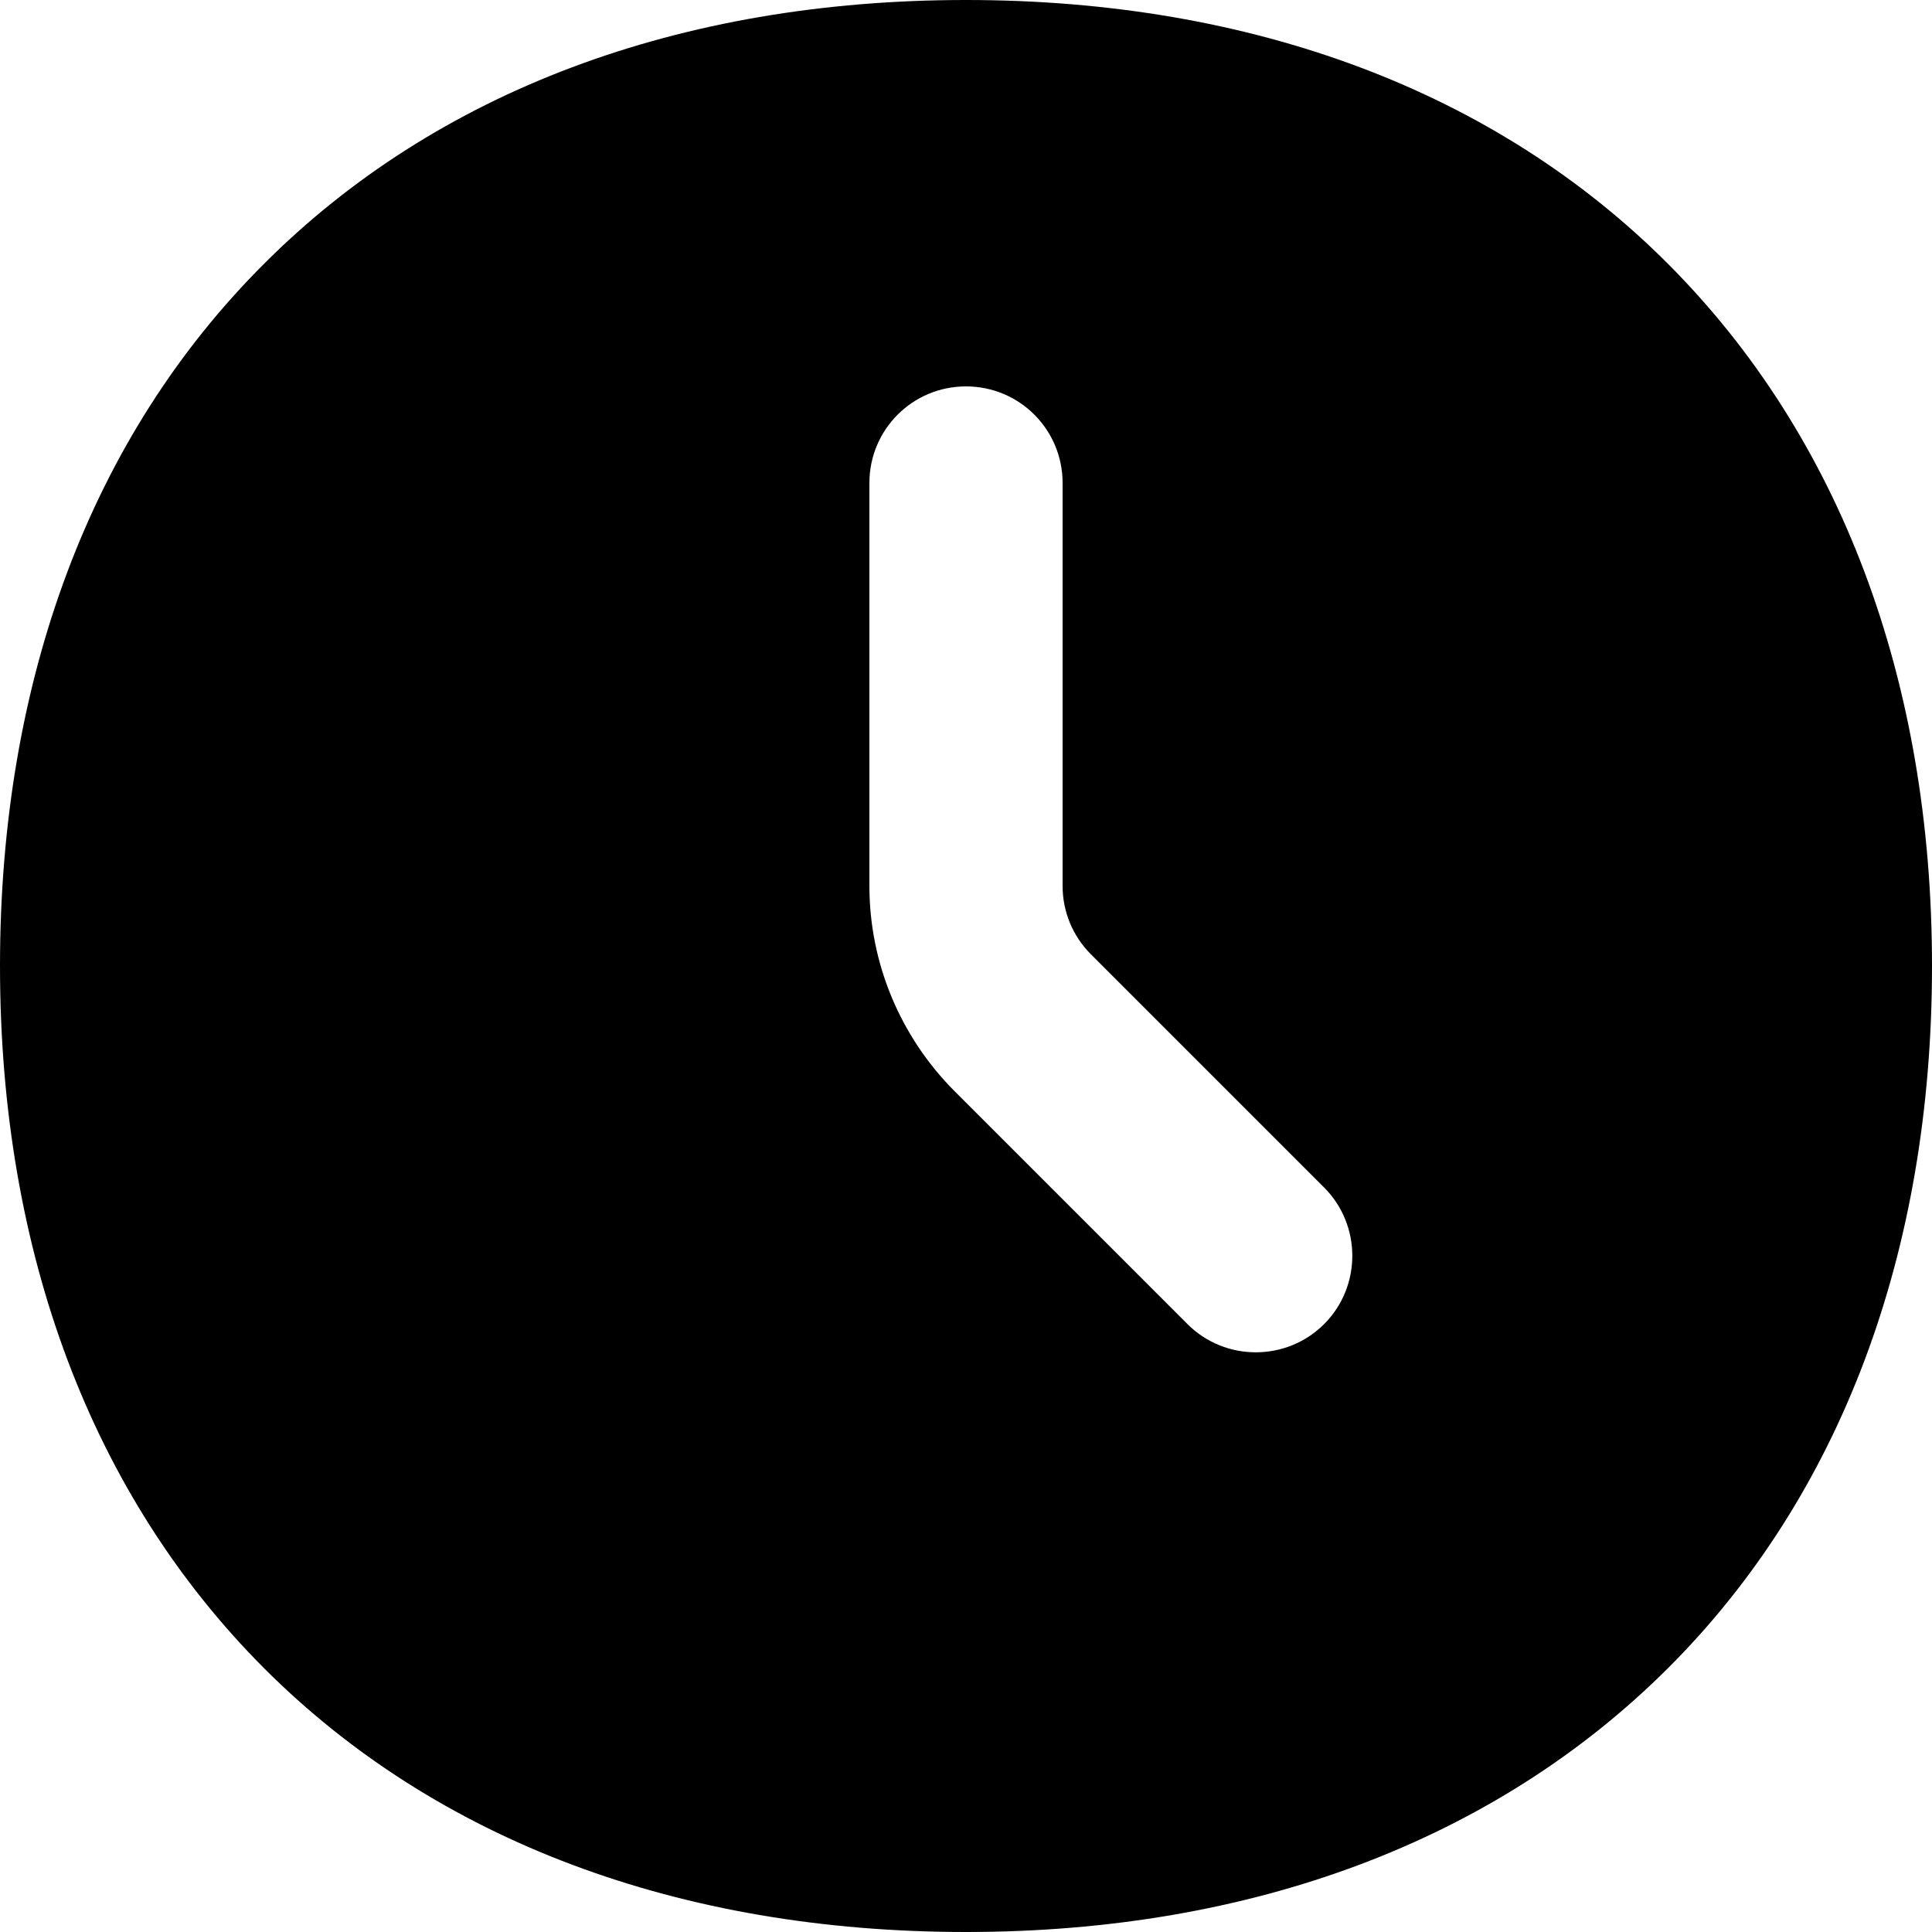 <svg xmlns="http://www.w3.org/2000/svg" viewBox="0 0 560 560"><!--! Font Awesome Pro 7.1.0 by @fontawesome - https://fontawesome.com License - https://fontawesome.com/license (Commercial License) Copyright 2025 Fonticons, Inc. --><path fill="currentColor" d="M76.5 76.5C126.4 26.5 197 0 280 0S433.6 26.5 483.5 76.5 560 197 560 280 533.5 433.6 483.5 483.5 363 560 280 560 126.4 533.5 76.5 483.5 0 363 0 280 26.5 126.4 76.5 76.5zM308 140c0-15.5-12.5-28-28-28s-28 12.5-28 28l0 116.8c0 22.3 8.9 43.6 24.6 59.4l67.6 67.6c10.9 10.9 28.7 10.9 39.6 0s10.9-28.7 0-39.6l-67.6-67.6c-5.3-5.3-8.2-12.4-8.2-19.8L308 140z"/></svg>